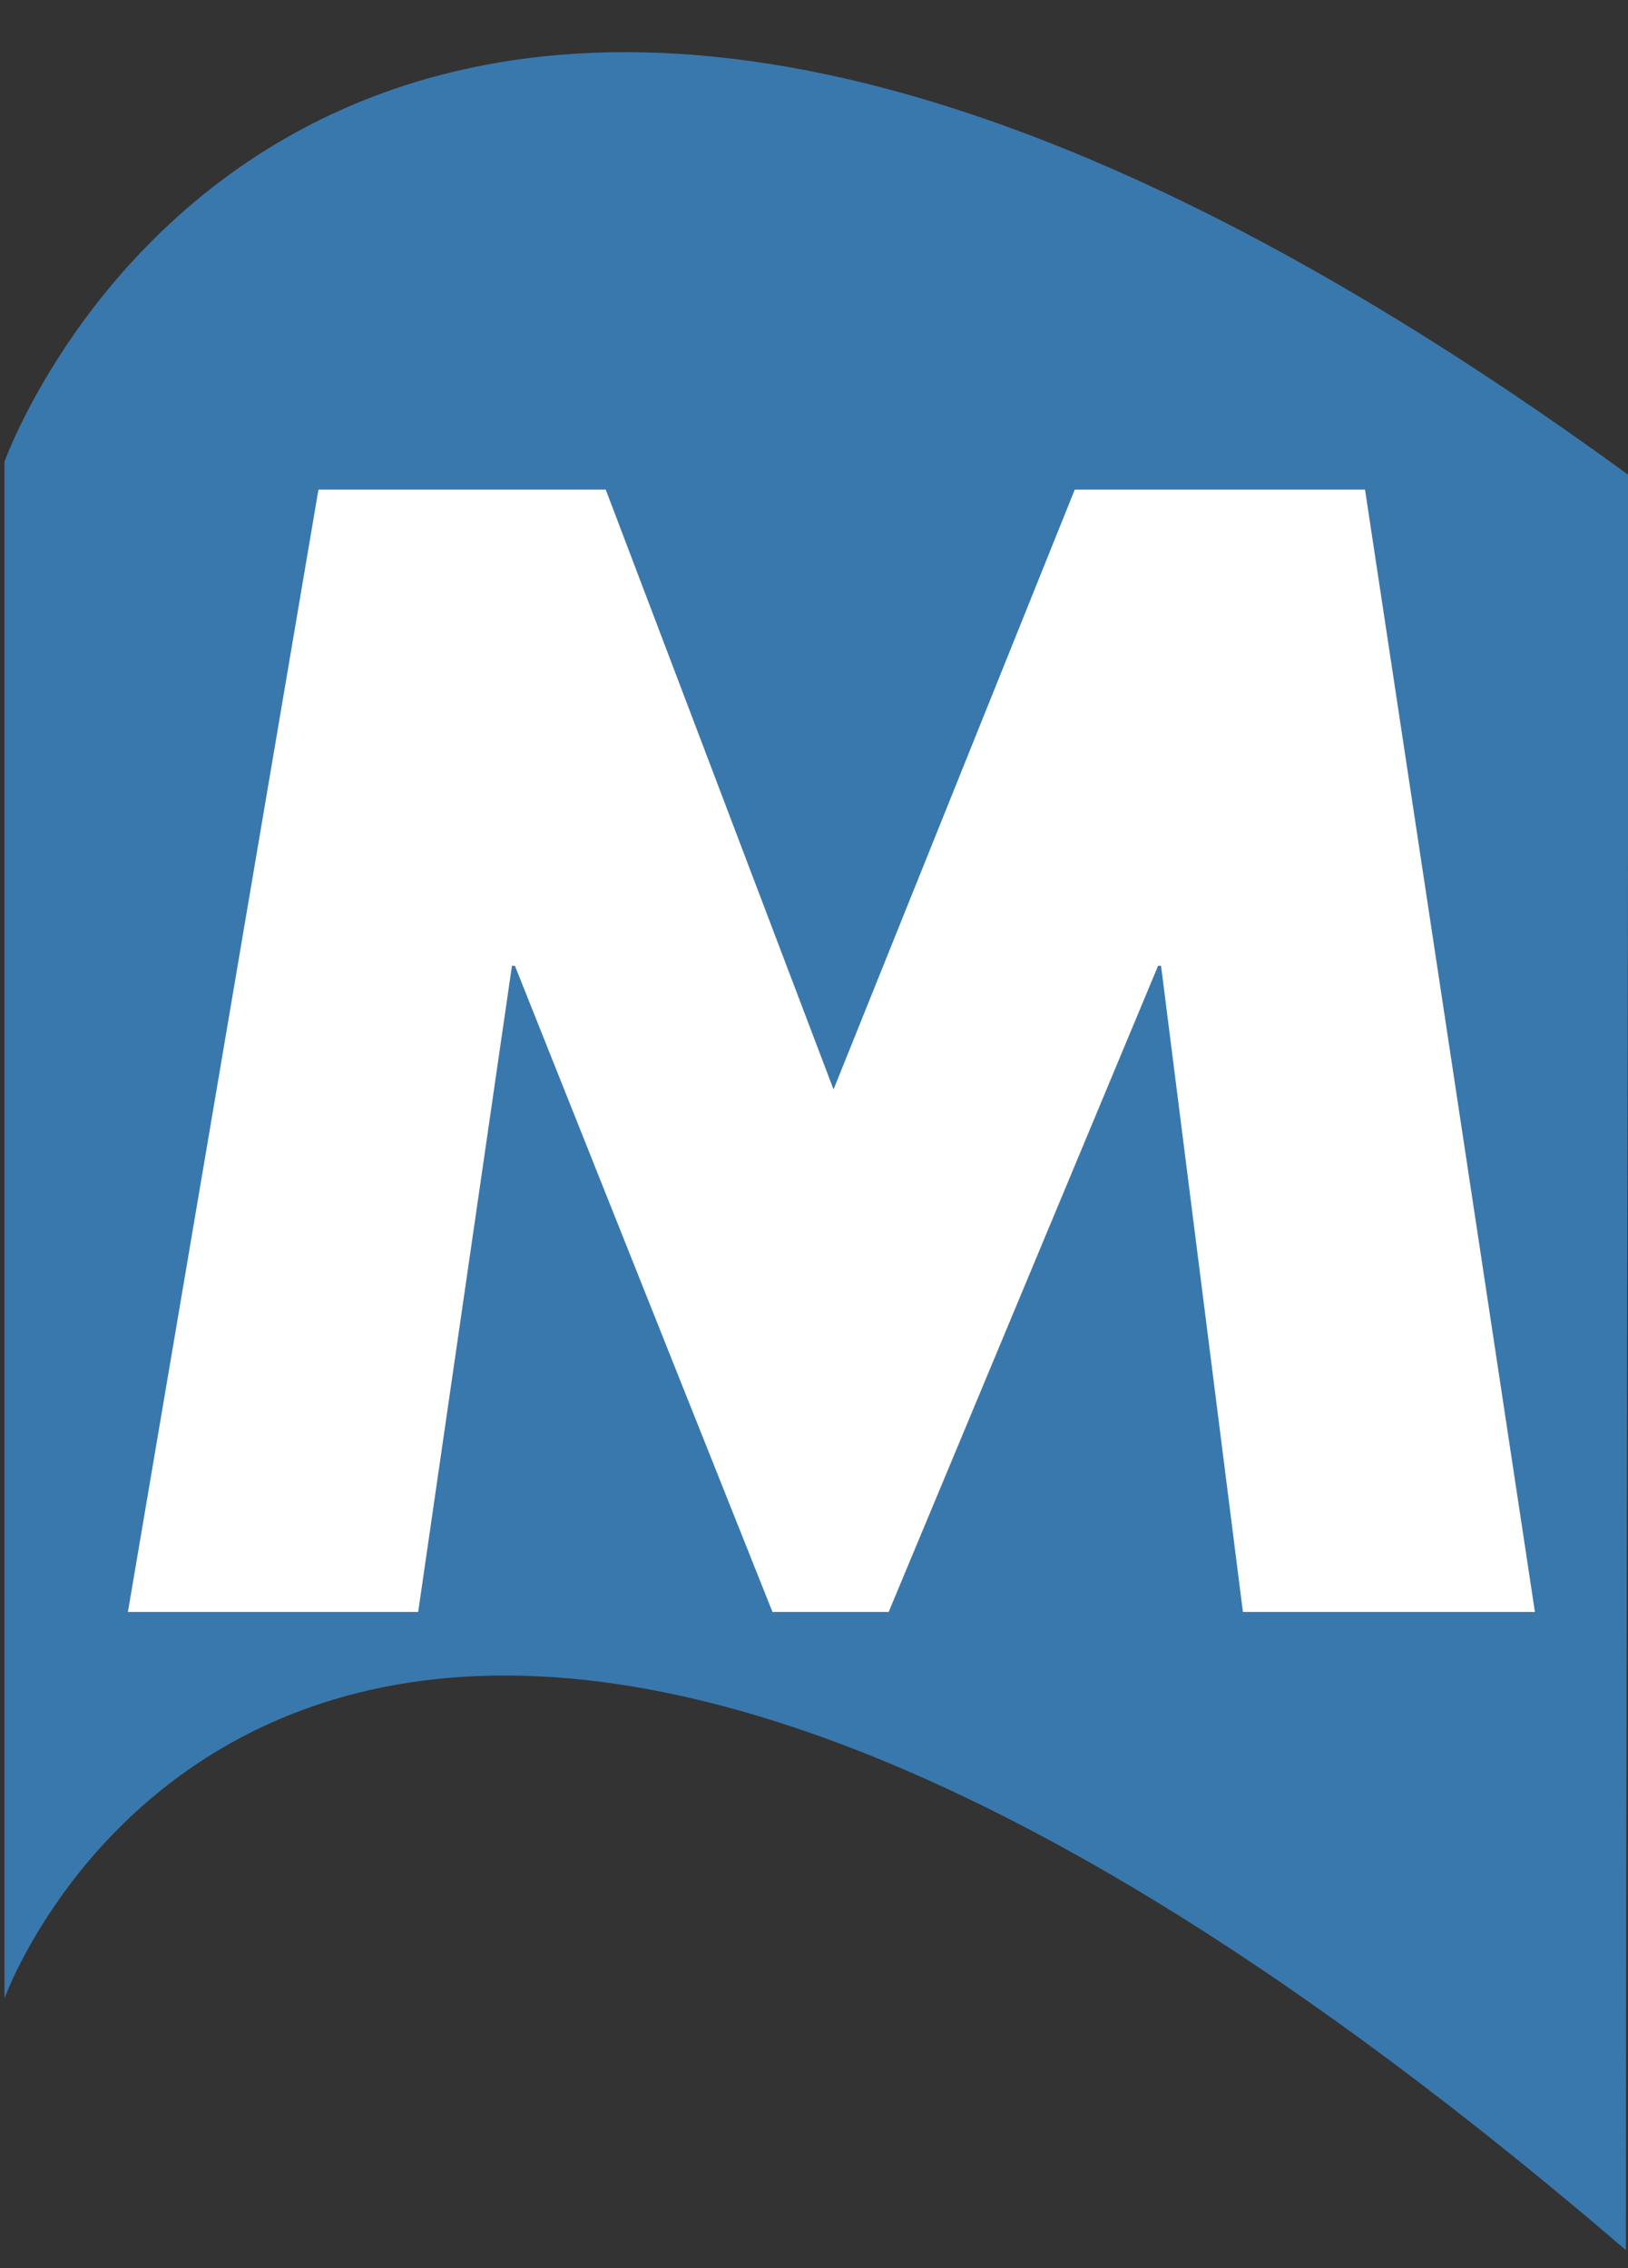 <svg xmlns="http://www.w3.org/2000/svg" viewBox="62 5 28 39">
  <rect x="62" y="5" width="28" height="39" fill="#333333" stroke="none"/>
  <path
    fill="#3978ad"
    d="M62.077,12.941v26.422c0,0,5.359-15.01,27.887,4.328c0-7.008,0.043-24.683,0.043-30.525C67.739-3.057,62.077,12.941,62.077,12.941"
  />
  <polygon
    fill="#ffffff"
    points="64.2,32.718 69.192,32.718 70.805,21.607 70.856,21.607 75.286,32.718 77.284,32.718 81.918,21.607 81.969,21.607 83.377,32.718 88.399,32.718 85.477,13.419 80.485,13.419 76.336,23.733 72.418,13.419 67.477,13.419"
  />
</svg>
